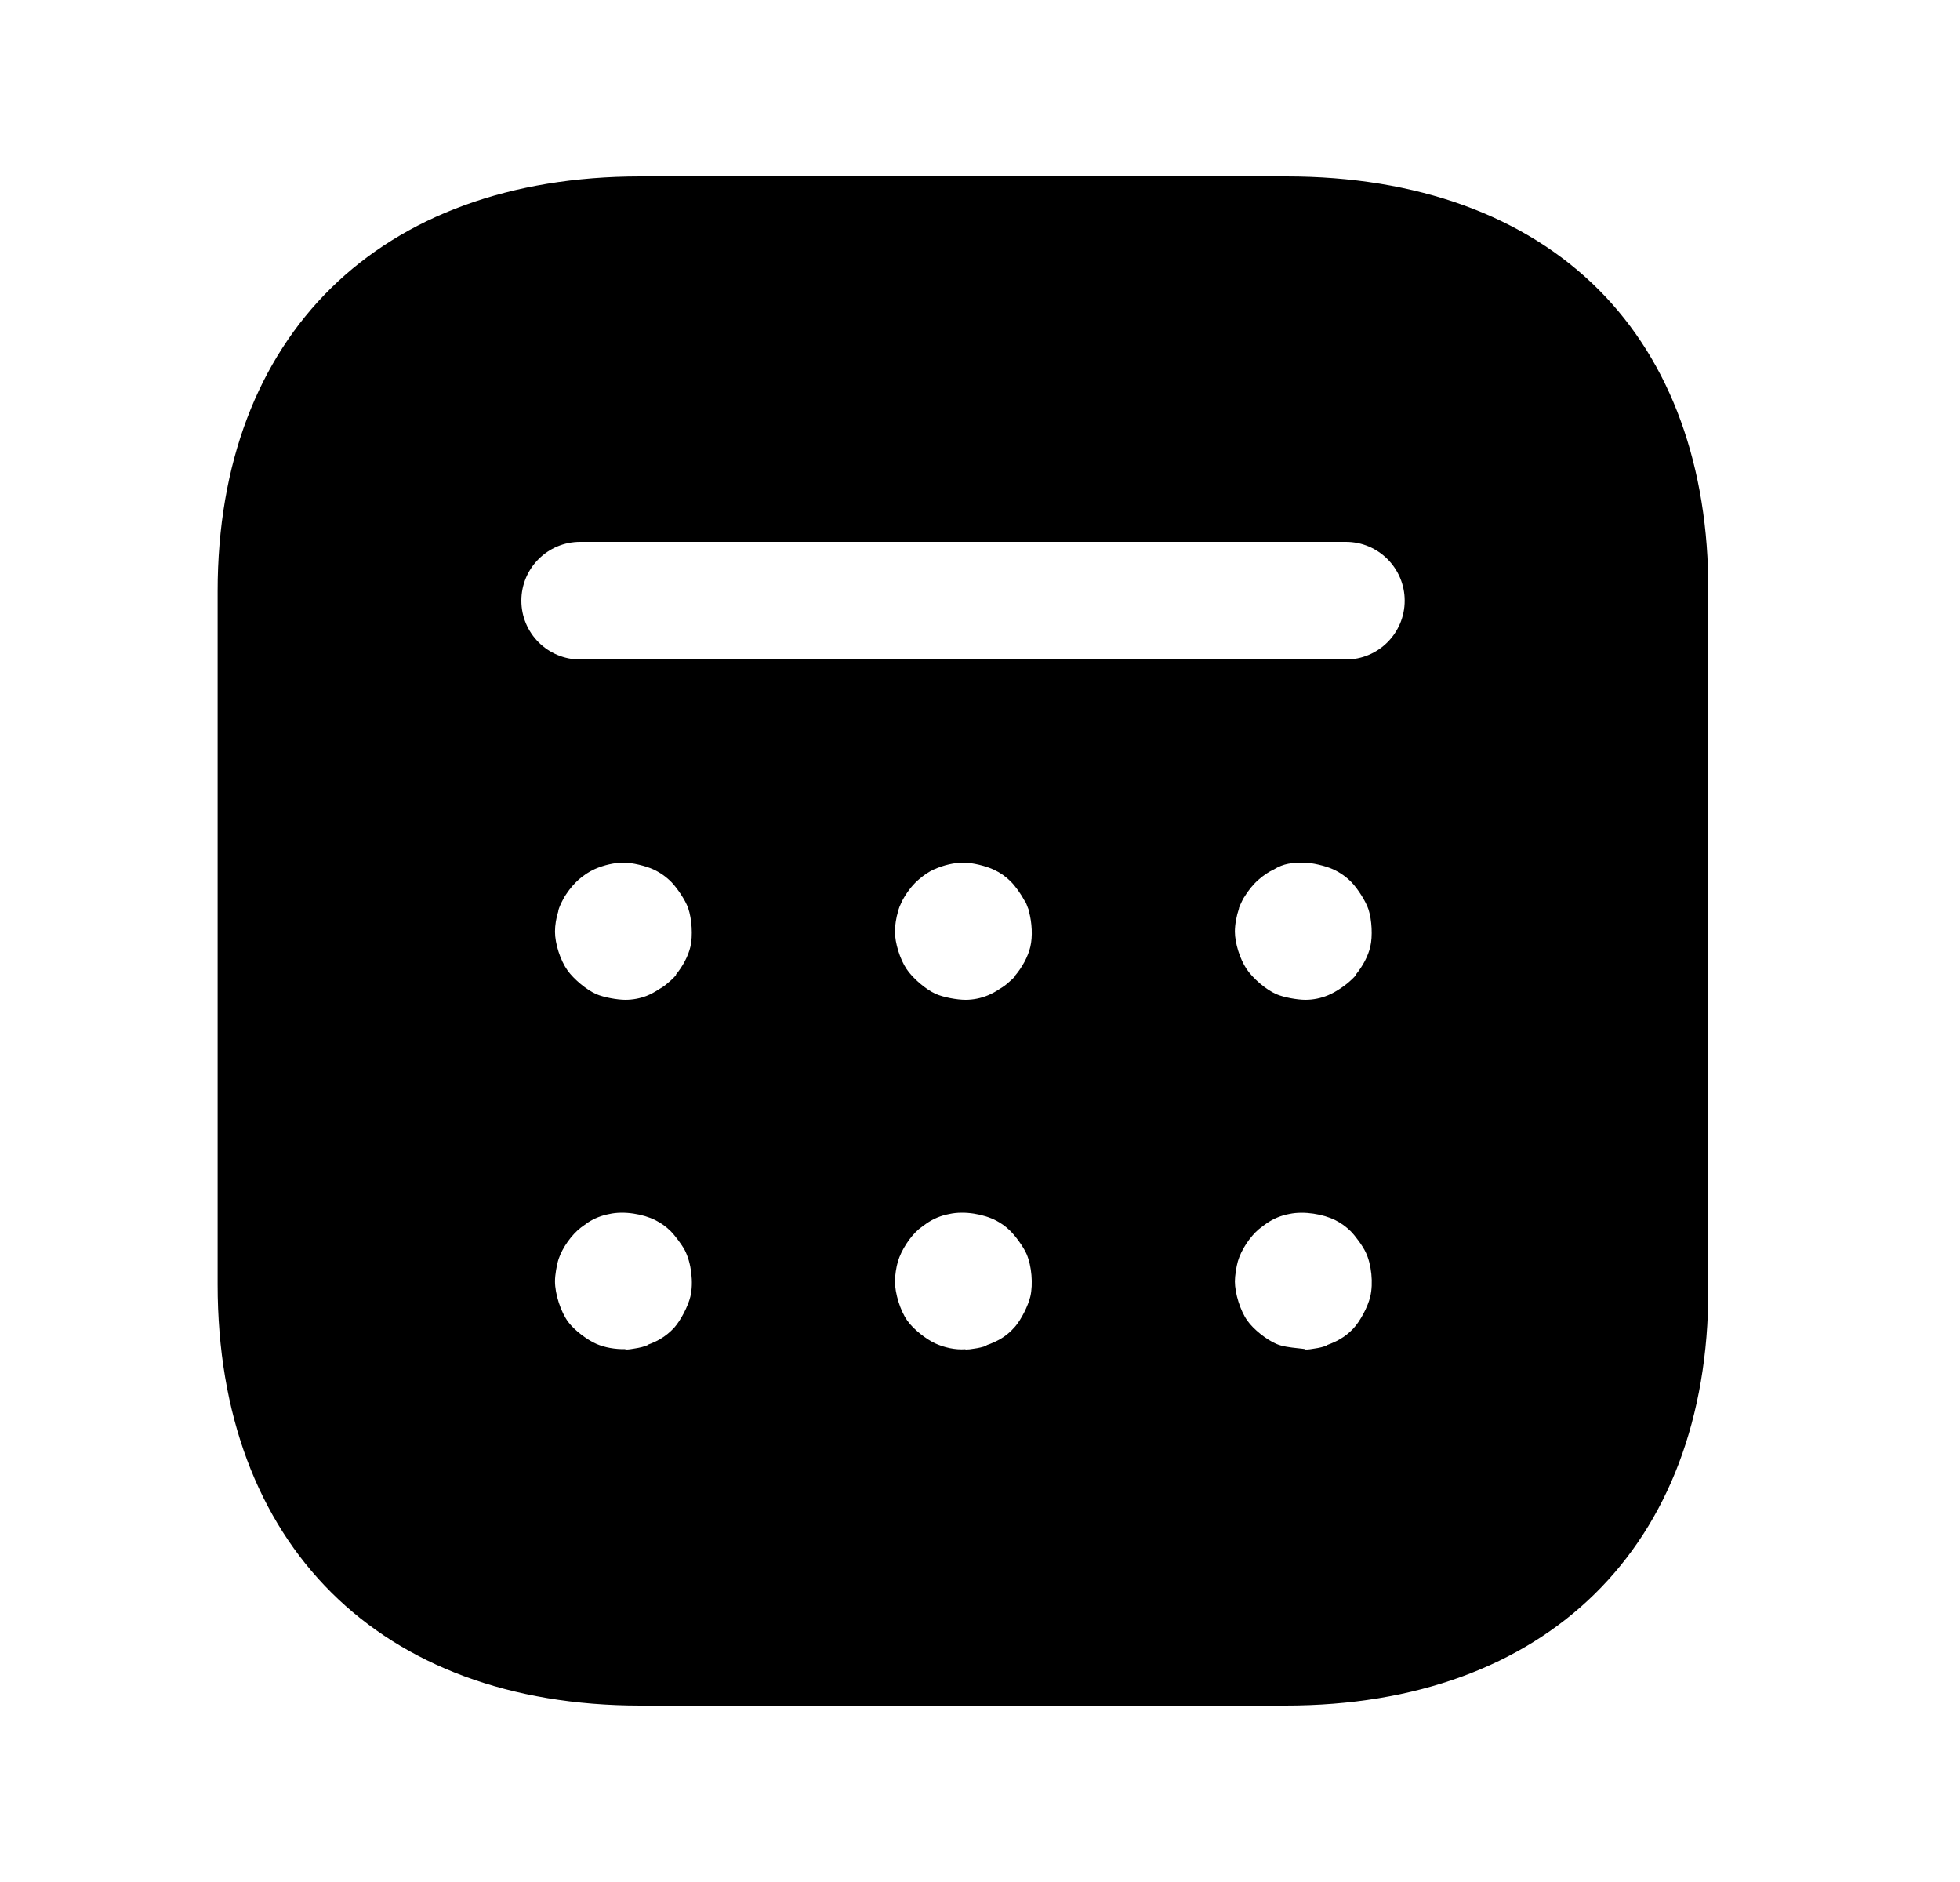 <svg width="25" height="24" viewBox="0 0 25 24" fill="none" xmlns="http://www.w3.org/2000/svg">
<path fill-rule="evenodd" clip-rule="evenodd" d="M16.398 21.75H8.168C4.843 21.75 2.776 19.692 2.776 16.38V7.54C2.776 4.277 4.843 2.25 8.168 2.25H16.407C18.071 2.25 19.449 2.75 20.392 3.695C21.312 4.618 21.795 5.948 21.79 7.542V16.45C21.79 19.719 19.724 21.75 16.398 21.75ZM7.4 8.41H17.167C17.581 8.41 17.917 8.074 17.917 7.66C17.917 7.246 17.581 6.91 17.167 6.91H7.4C6.986 6.91 6.65 7.246 6.65 7.66C6.65 8.074 6.986 8.41 7.4 8.41ZM7.607 12.678C7.701 12.719 7.874 12.75 7.977 12.75C8.069 12.75 8.161 12.733 8.247 12.7C8.298 12.68 8.359 12.647 8.417 12.608C8.454 12.588 8.489 12.562 8.522 12.532C8.563 12.499 8.598 12.465 8.624 12.432L8.621 12.429C8.709 12.322 8.778 12.193 8.806 12.074C8.839 11.934 8.825 11.716 8.777 11.579C8.742 11.479 8.64 11.329 8.567 11.252C8.5 11.183 8.421 11.127 8.334 11.087C8.237 11.042 8.062 11 7.955 11C7.841 11 7.703 11.031 7.588 11.082C7.516 11.114 7.445 11.161 7.38 11.218C7.324 11.268 7.27 11.331 7.224 11.4C7.209 11.421 7.195 11.444 7.182 11.47C7.156 11.518 7.134 11.567 7.12 11.614L7.123 11.615C7.094 11.704 7.079 11.799 7.079 11.88C7.079 12.036 7.148 12.248 7.239 12.375C7.318 12.486 7.482 12.624 7.607 12.678ZM12.315 12.75C12.207 12.75 12.03 12.718 11.932 12.673C11.805 12.615 11.639 12.472 11.562 12.355C11.48 12.232 11.415 12.028 11.415 11.88C11.415 11.8 11.43 11.704 11.457 11.615L11.456 11.614C11.465 11.582 11.479 11.549 11.495 11.515C11.506 11.489 11.519 11.466 11.532 11.444C11.584 11.355 11.653 11.271 11.721 11.214C11.783 11.16 11.85 11.115 11.916 11.085L11.917 11.086C12.033 11.032 12.175 11 12.29 11C12.402 11 12.581 11.044 12.682 11.093C12.759 11.129 12.83 11.179 12.89 11.239C12.952 11.301 13.023 11.4 13.074 11.496L13.077 11.495C13.088 11.518 13.099 11.543 13.108 11.57C13.116 11.588 13.122 11.604 13.126 11.621H13.124C13.164 11.768 13.173 11.943 13.142 12.074C13.113 12.198 13.039 12.335 12.945 12.445L12.948 12.448C12.925 12.475 12.894 12.504 12.86 12.532C12.828 12.561 12.793 12.586 12.759 12.606C12.705 12.643 12.649 12.673 12.603 12.692C12.512 12.73 12.414 12.75 12.315 12.75ZM16.28 12.678C16.373 12.719 16.548 12.75 16.651 12.75C16.749 12.75 16.848 12.73 16.939 12.692C16.988 12.672 17.044 12.641 17.1 12.603C17.128 12.585 17.156 12.564 17.183 12.542C17.228 12.505 17.269 12.467 17.297 12.432L17.293 12.429C17.382 12.321 17.45 12.193 17.478 12.074C17.51 11.94 17.498 11.73 17.456 11.6C17.421 11.492 17.318 11.334 17.24 11.252C17.173 11.183 17.094 11.127 17.007 11.087C16.91 11.042 16.734 11 16.626 11C16.486 11 16.371 11.011 16.251 11.086C16.183 11.117 16.115 11.163 16.053 11.218C15.987 11.275 15.919 11.358 15.868 11.444L15.867 11.446L15.865 11.447C15.864 11.448 15.864 11.45 15.863 11.451C15.854 11.467 15.845 11.484 15.837 11.502C15.824 11.529 15.811 11.557 15.802 11.582L15.804 11.583C15.771 11.681 15.751 11.791 15.751 11.88C15.751 12.028 15.817 12.232 15.899 12.355C15.979 12.476 16.147 12.62 16.28 12.678ZM7.977 17.21V17.205C7.844 17.208 7.71 17.183 7.607 17.138C7.488 17.086 7.327 16.964 7.249 16.86C7.152 16.73 7.079 16.502 7.079 16.34C7.079 16.259 7.101 16.129 7.126 16.053C7.174 15.911 7.29 15.747 7.409 15.655C7.424 15.644 7.482 15.602 7.499 15.59C7.582 15.536 7.674 15.5 7.771 15.482C7.96 15.439 8.206 15.483 8.359 15.56C8.431 15.596 8.498 15.644 8.554 15.7C8.608 15.754 8.699 15.875 8.734 15.942C8.818 16.103 8.848 16.358 8.806 16.534C8.777 16.656 8.683 16.838 8.599 16.932C8.547 16.988 8.488 17.037 8.421 17.076C8.378 17.102 8.323 17.127 8.264 17.148L8.265 17.152C8.216 17.173 8.16 17.187 8.1 17.196C8.056 17.205 8.014 17.21 7.977 17.21ZM12.315 17.206V17.21C12.347 17.21 12.384 17.206 12.422 17.199C12.48 17.191 12.536 17.179 12.584 17.16L12.582 17.155C12.642 17.135 12.699 17.109 12.743 17.085C12.822 17.042 12.891 16.984 12.95 16.915C13.027 16.825 13.115 16.649 13.142 16.534C13.179 16.377 13.159 16.143 13.095 15.994C13.055 15.901 12.951 15.758 12.877 15.688C12.827 15.64 12.77 15.599 12.707 15.566C12.551 15.484 12.302 15.438 12.107 15.482C12.003 15.501 11.905 15.542 11.818 15.602C11.798 15.615 11.74 15.659 11.721 15.674C11.608 15.769 11.495 15.944 11.453 16.087C11.432 16.155 11.415 16.269 11.415 16.34C11.415 16.494 11.483 16.714 11.572 16.84C11.649 16.95 11.81 17.077 11.932 17.133C12.04 17.182 12.181 17.217 12.315 17.206ZM16.651 17.21V17.205C16.62 17.2 16.587 17.197 16.551 17.193C16.458 17.183 16.355 17.171 16.28 17.138C16.153 17.083 15.988 16.953 15.909 16.84C15.82 16.714 15.751 16.494 15.751 16.34C15.751 16.271 15.77 16.152 15.789 16.085C15.831 15.94 15.943 15.771 16.058 15.674C16.077 15.659 16.134 15.615 16.154 15.602C16.242 15.541 16.341 15.5 16.446 15.481C16.634 15.441 16.88 15.484 17.032 15.56C17.104 15.596 17.17 15.644 17.227 15.7C17.288 15.761 17.383 15.891 17.419 15.968C17.494 16.122 17.518 16.367 17.478 16.534C17.448 16.663 17.349 16.851 17.258 16.946C17.209 16.997 17.155 17.041 17.094 17.076C17.048 17.104 16.99 17.13 16.928 17.152L16.929 17.156C16.881 17.176 16.827 17.189 16.769 17.197C16.727 17.205 16.687 17.21 16.651 17.21Z" fill="black"/>
</svg>